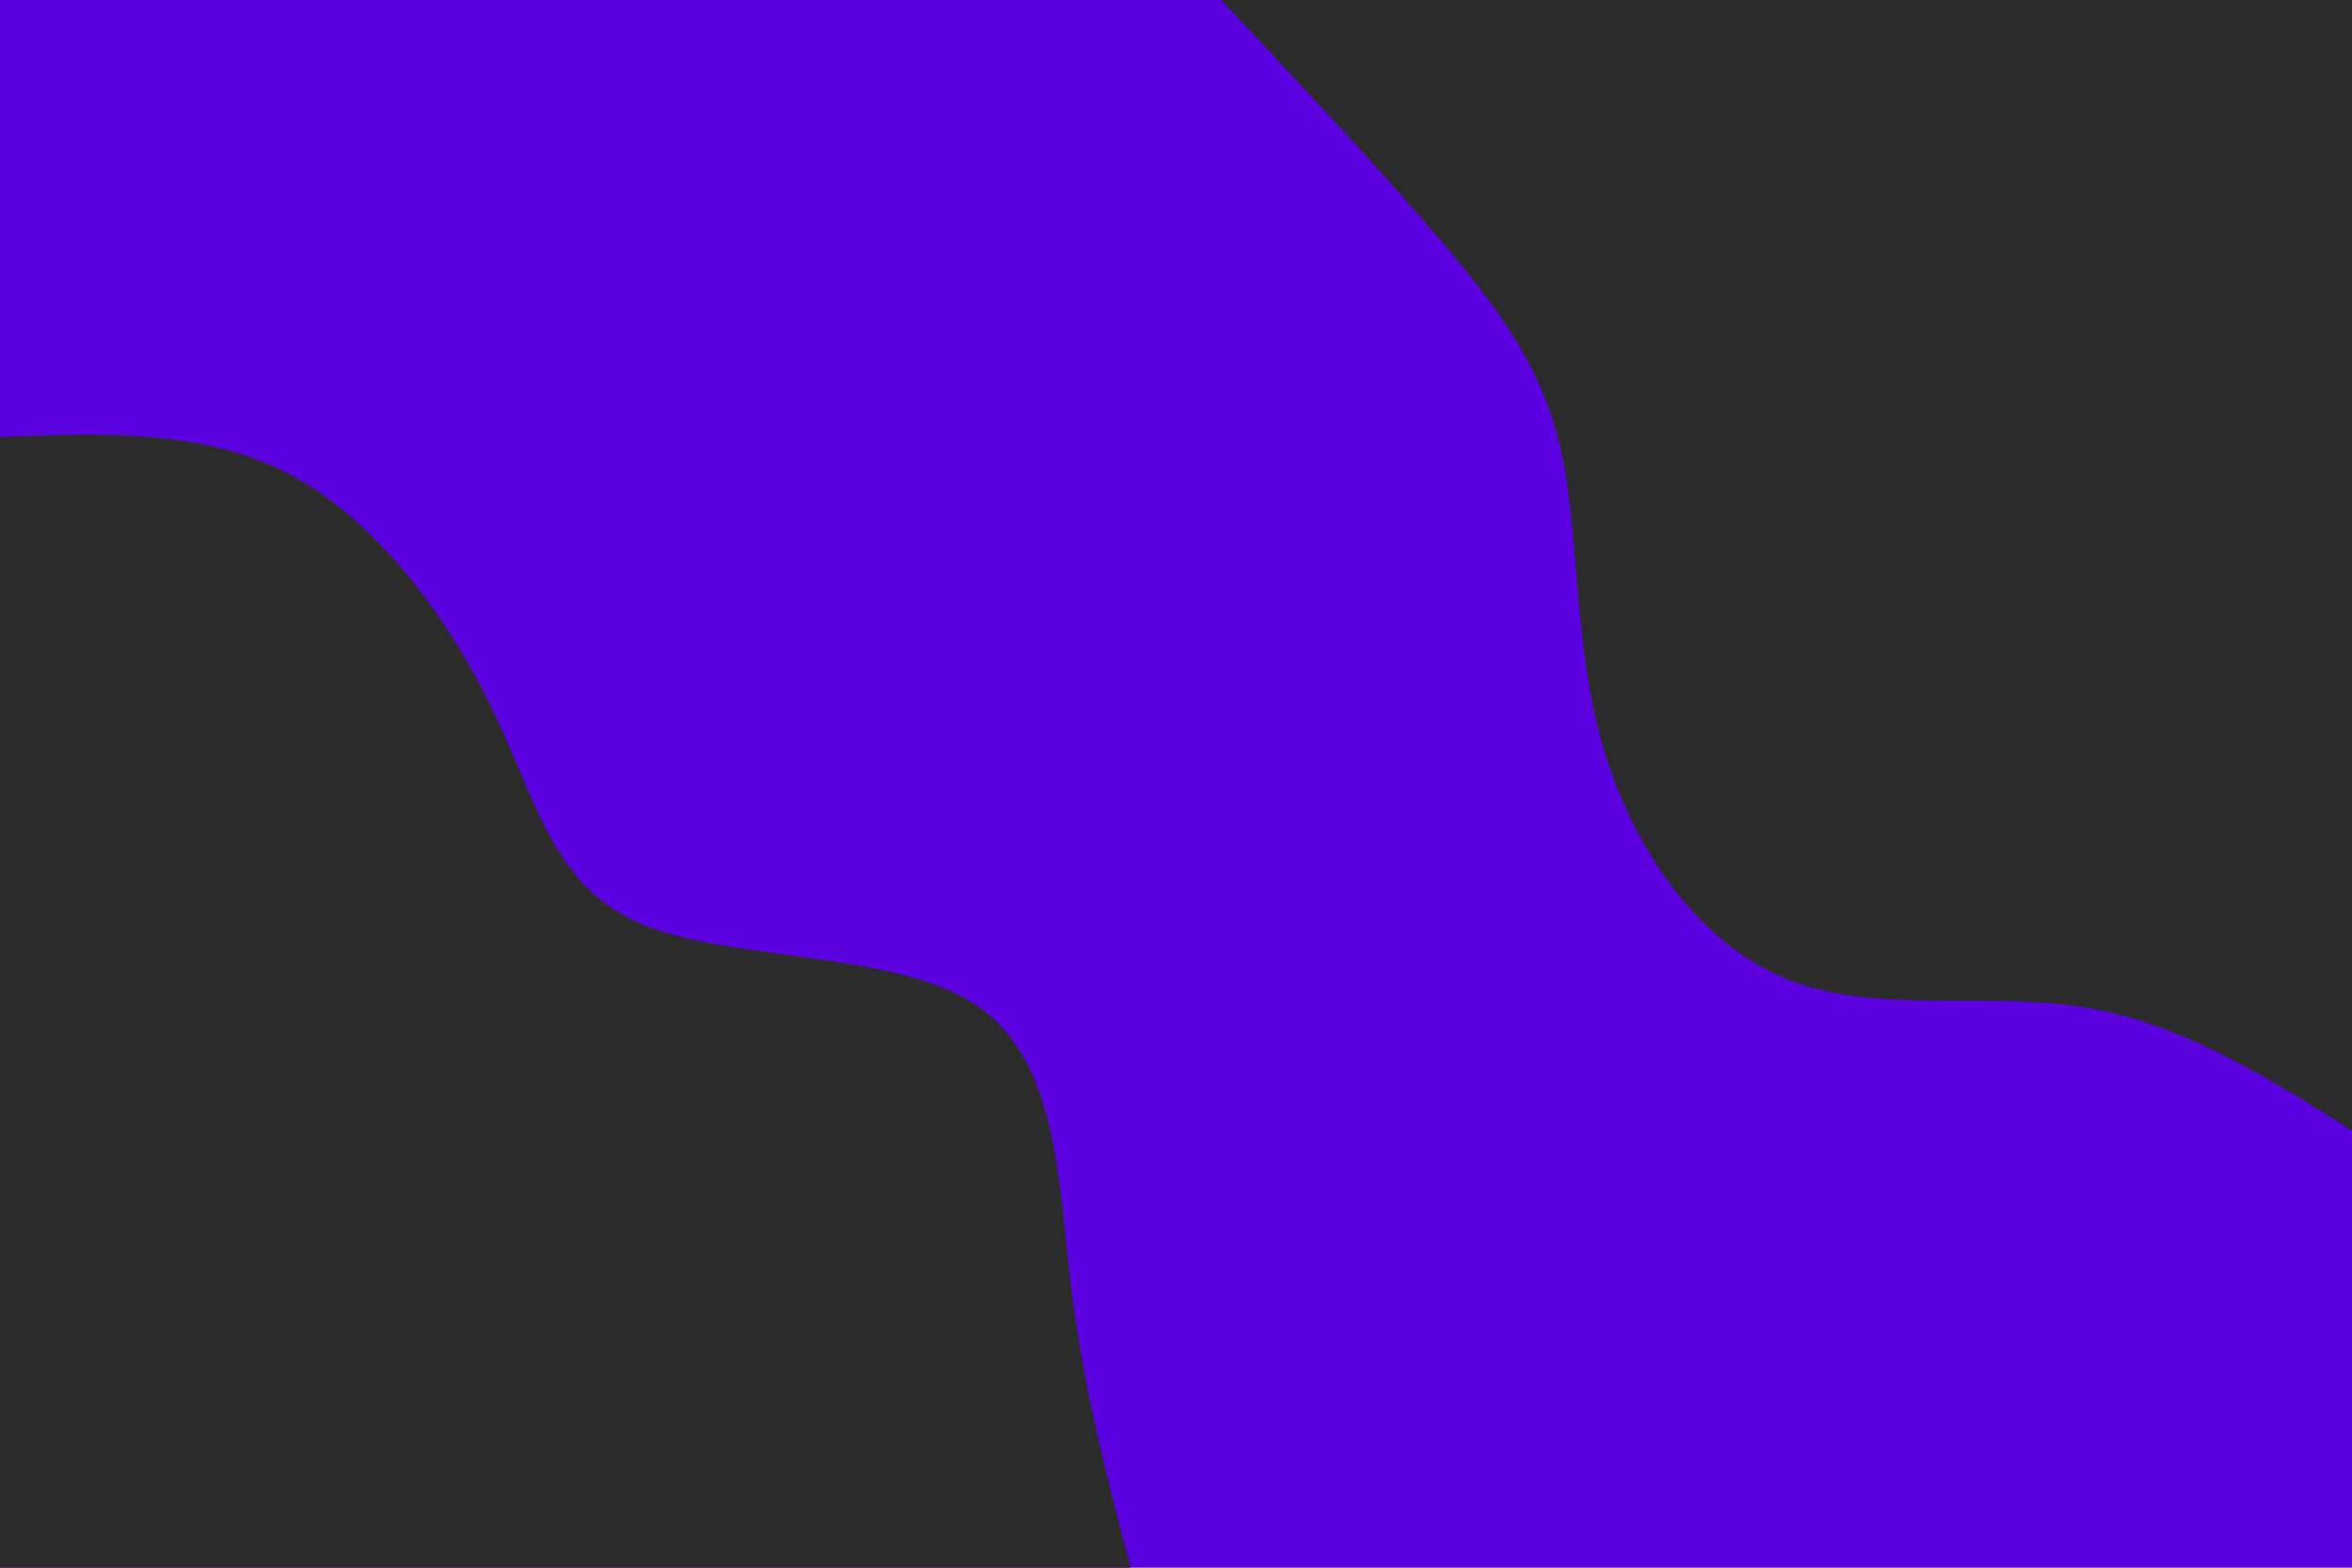 <svg id="visual" viewBox="0 0 900 600" width="900" height="600" xmlns="http://www.w3.org/2000/svg" xmlns:xlink="http://www.w3.org/1999/xlink" version="1.1"><rect x="0" y="0" width="900" height="600" fill="#5c02e1"></rect><defs><linearGradient id="grad1_0" x1="33.3%" y1="0%" x2="100%" y2="100%"><stop offset="20%" stop-color="#5c02e1" stop-opacity="1"></stop><stop offset="80%" stop-color="#5c02e1" stop-opacity="1"></stop></linearGradient></defs><defs><linearGradient id="grad2_0" x1="0%" y1="0%" x2="66.7%" y2="100%"><stop offset="20%" stop-color="#5c02e1" stop-opacity="1"></stop><stop offset="80%" stop-color="#5c02e1" stop-opacity="1"></stop></linearGradient></defs><g transform="translate(900, 0)"><path d="M0 432.7C-32.9 412 -65.8 391.3 -103.3 385.4C-140.7 379.5 -182.8 388.3 -216.3 374.7C-249.9 361.1 -275 325.1 -286.4 286.4C-297.8 247.7 -295.6 206.3 -302.2 174.5C-308.9 142.7 -324.5 120.6 -347.7 93.2C-371 65.7 -401.8 32.9 -432.7 0L0 0Z" fill="#2b2b2b"></path></g><g transform="translate(0, 600)"><path d="M0 -432.7C39.4 -434.3 78.7 -435.9 112 -417.9C145.2 -399.9 172.3 -362.3 189 -327.4C205.7 -292.4 212 -260.2 246.1 -246.1C280.2 -232 342.1 -236.1 373.3 -215.5C404.4 -194.9 404.8 -149.8 409.6 -109.7C414.3 -69.7 423.5 -34.9 432.7 0L0 0Z" fill="#2b2b2b"></path></g></svg>